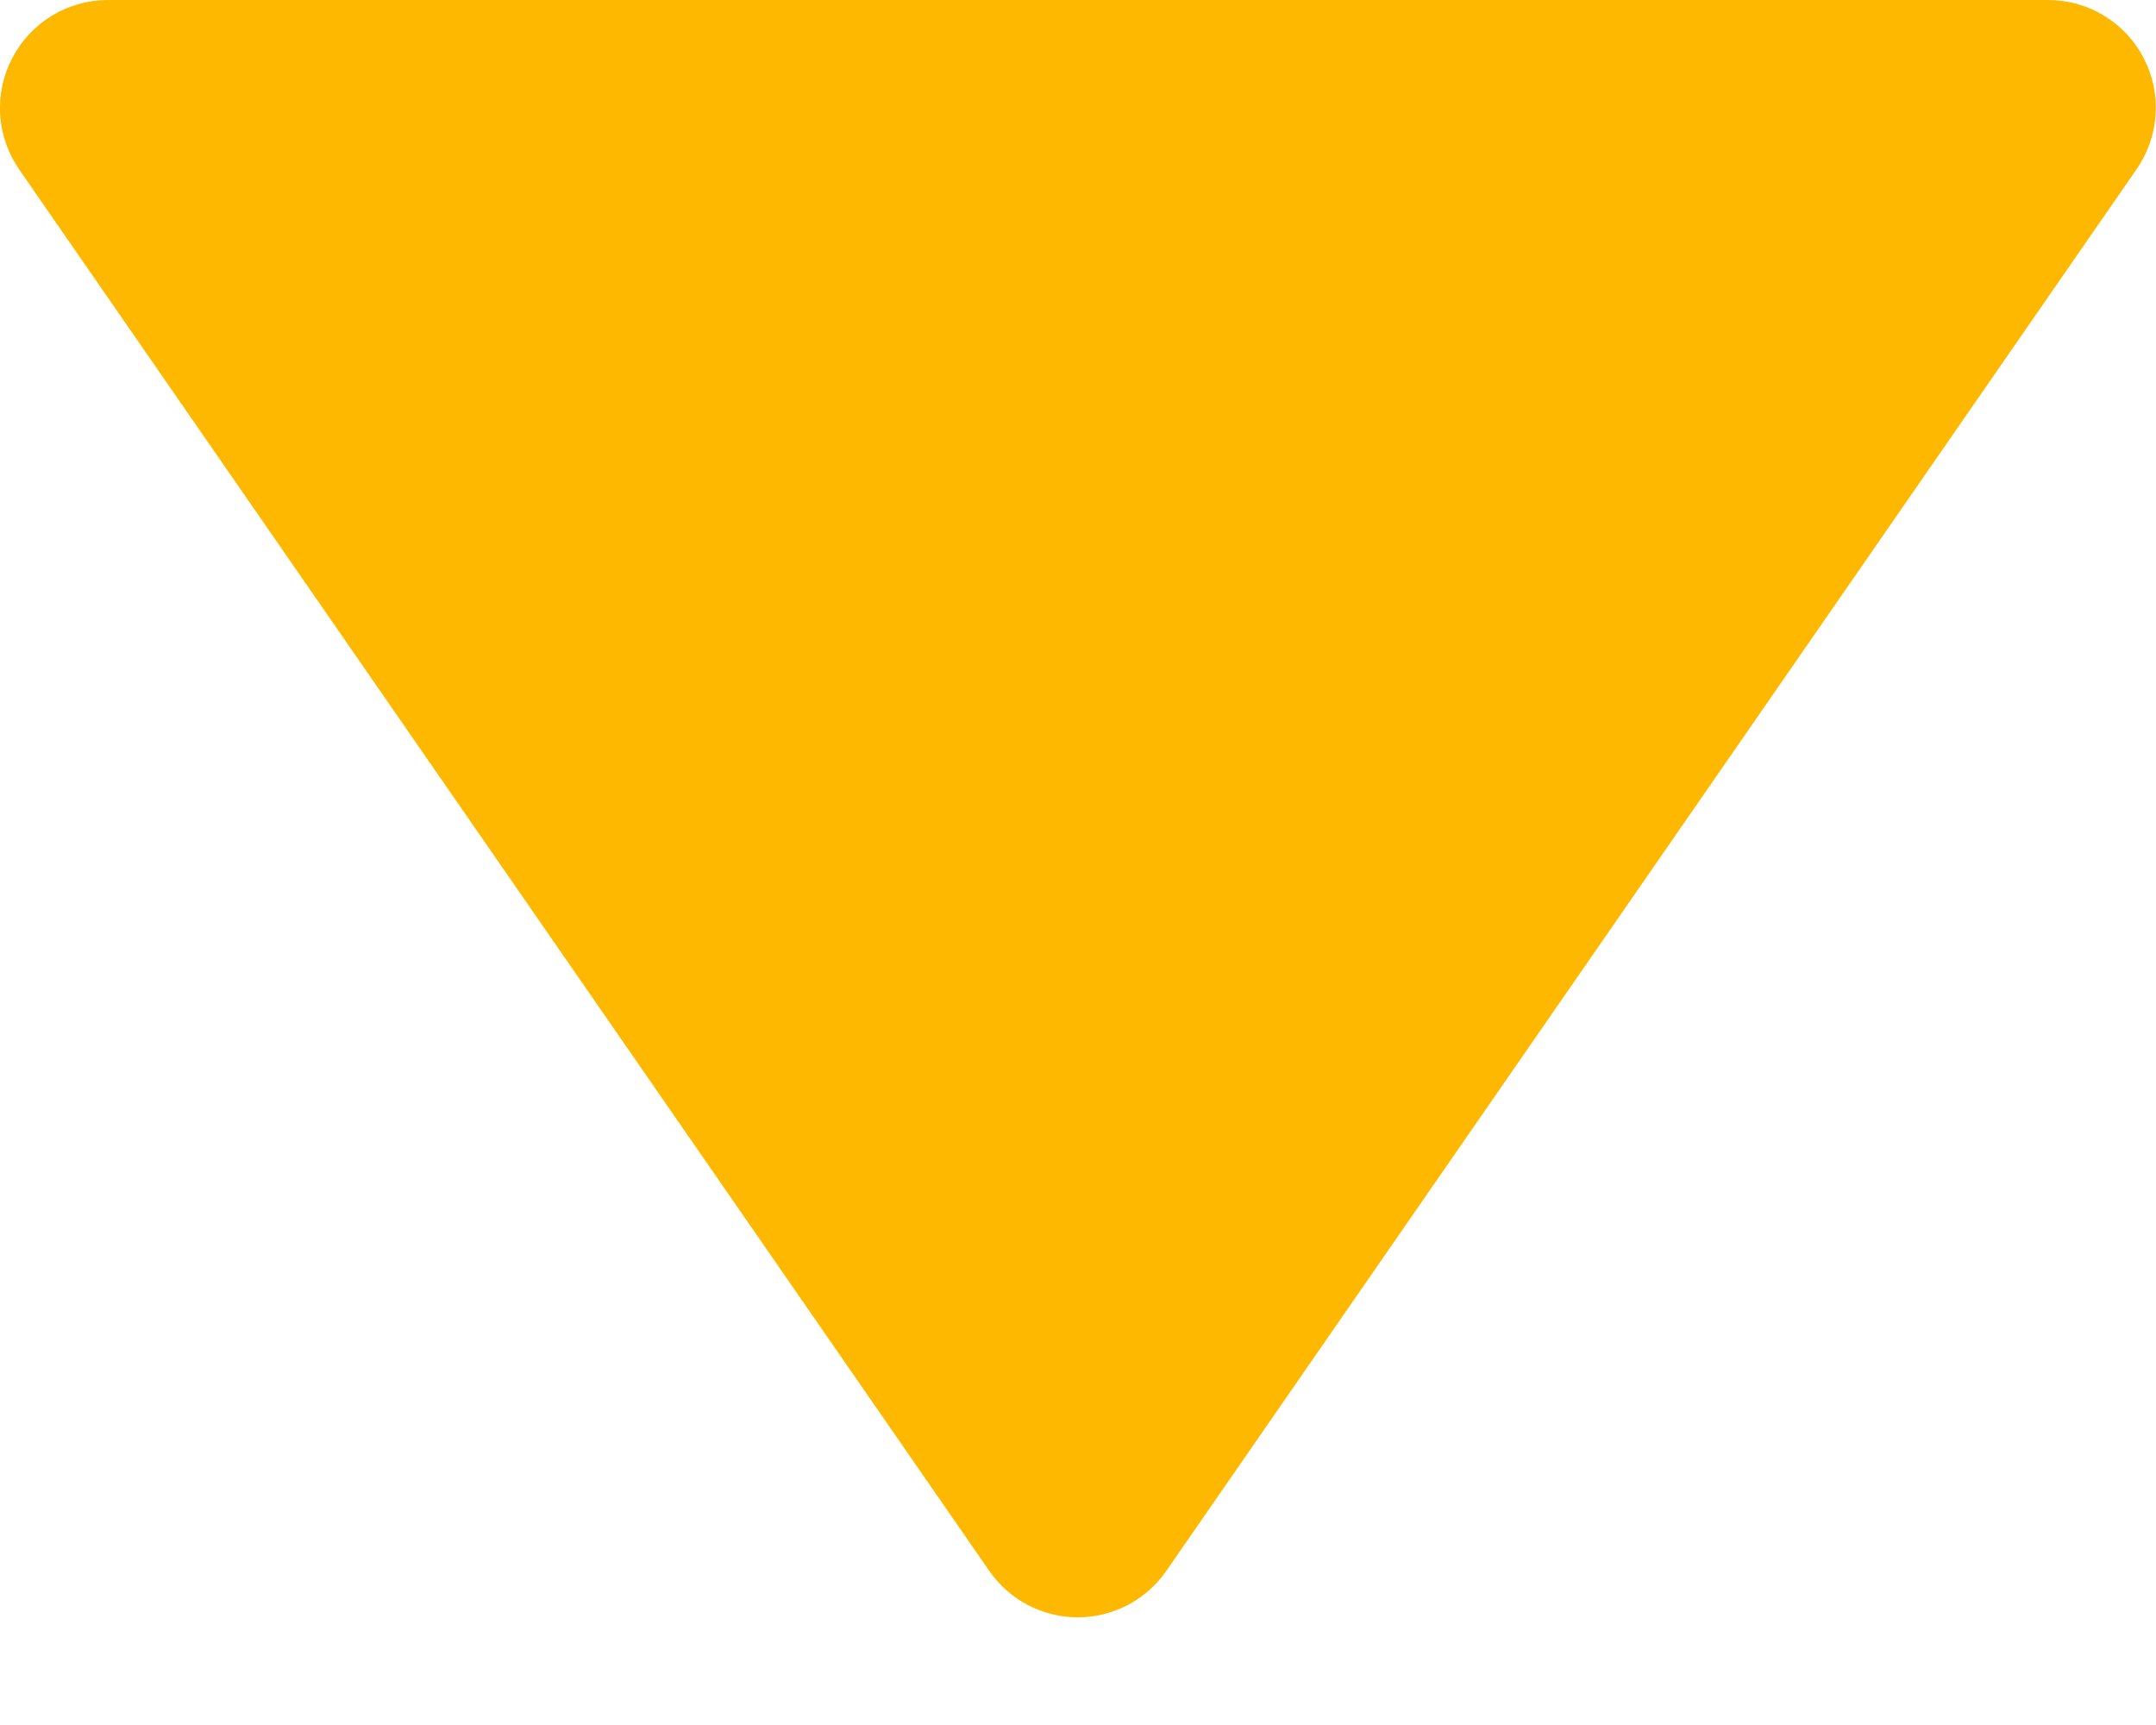 <svg id="DropDown" width="15" height="12" viewBox="0 0 15 12" fill="none" xmlns="http://www.w3.org/2000/svg">
<path d="M6.882 10.927C6.951 11.027 7.043 11.108 7.15 11.165C7.258 11.221 7.377 11.251 7.498 11.251C7.62 11.251 7.739 11.221 7.847 11.165C7.954 11.108 8.046 11.027 8.115 10.927L14.865 1.177C14.943 1.064 14.989 0.933 14.997 0.796C15.006 0.659 14.977 0.523 14.913 0.402C14.85 0.28 14.754 0.179 14.637 0.108C14.52 0.037 14.385 -0 14.248 9.2974e-07H0.748C0.612 0.001 0.478 0.038 0.361 0.109C0.244 0.18 0.149 0.282 0.086 0.403C0.022 0.524 -0.007 0.66 0.001 0.796C0.009 0.933 0.055 1.064 0.132 1.177L6.882 10.927Z" fill="#FFB800"/>
</svg>
